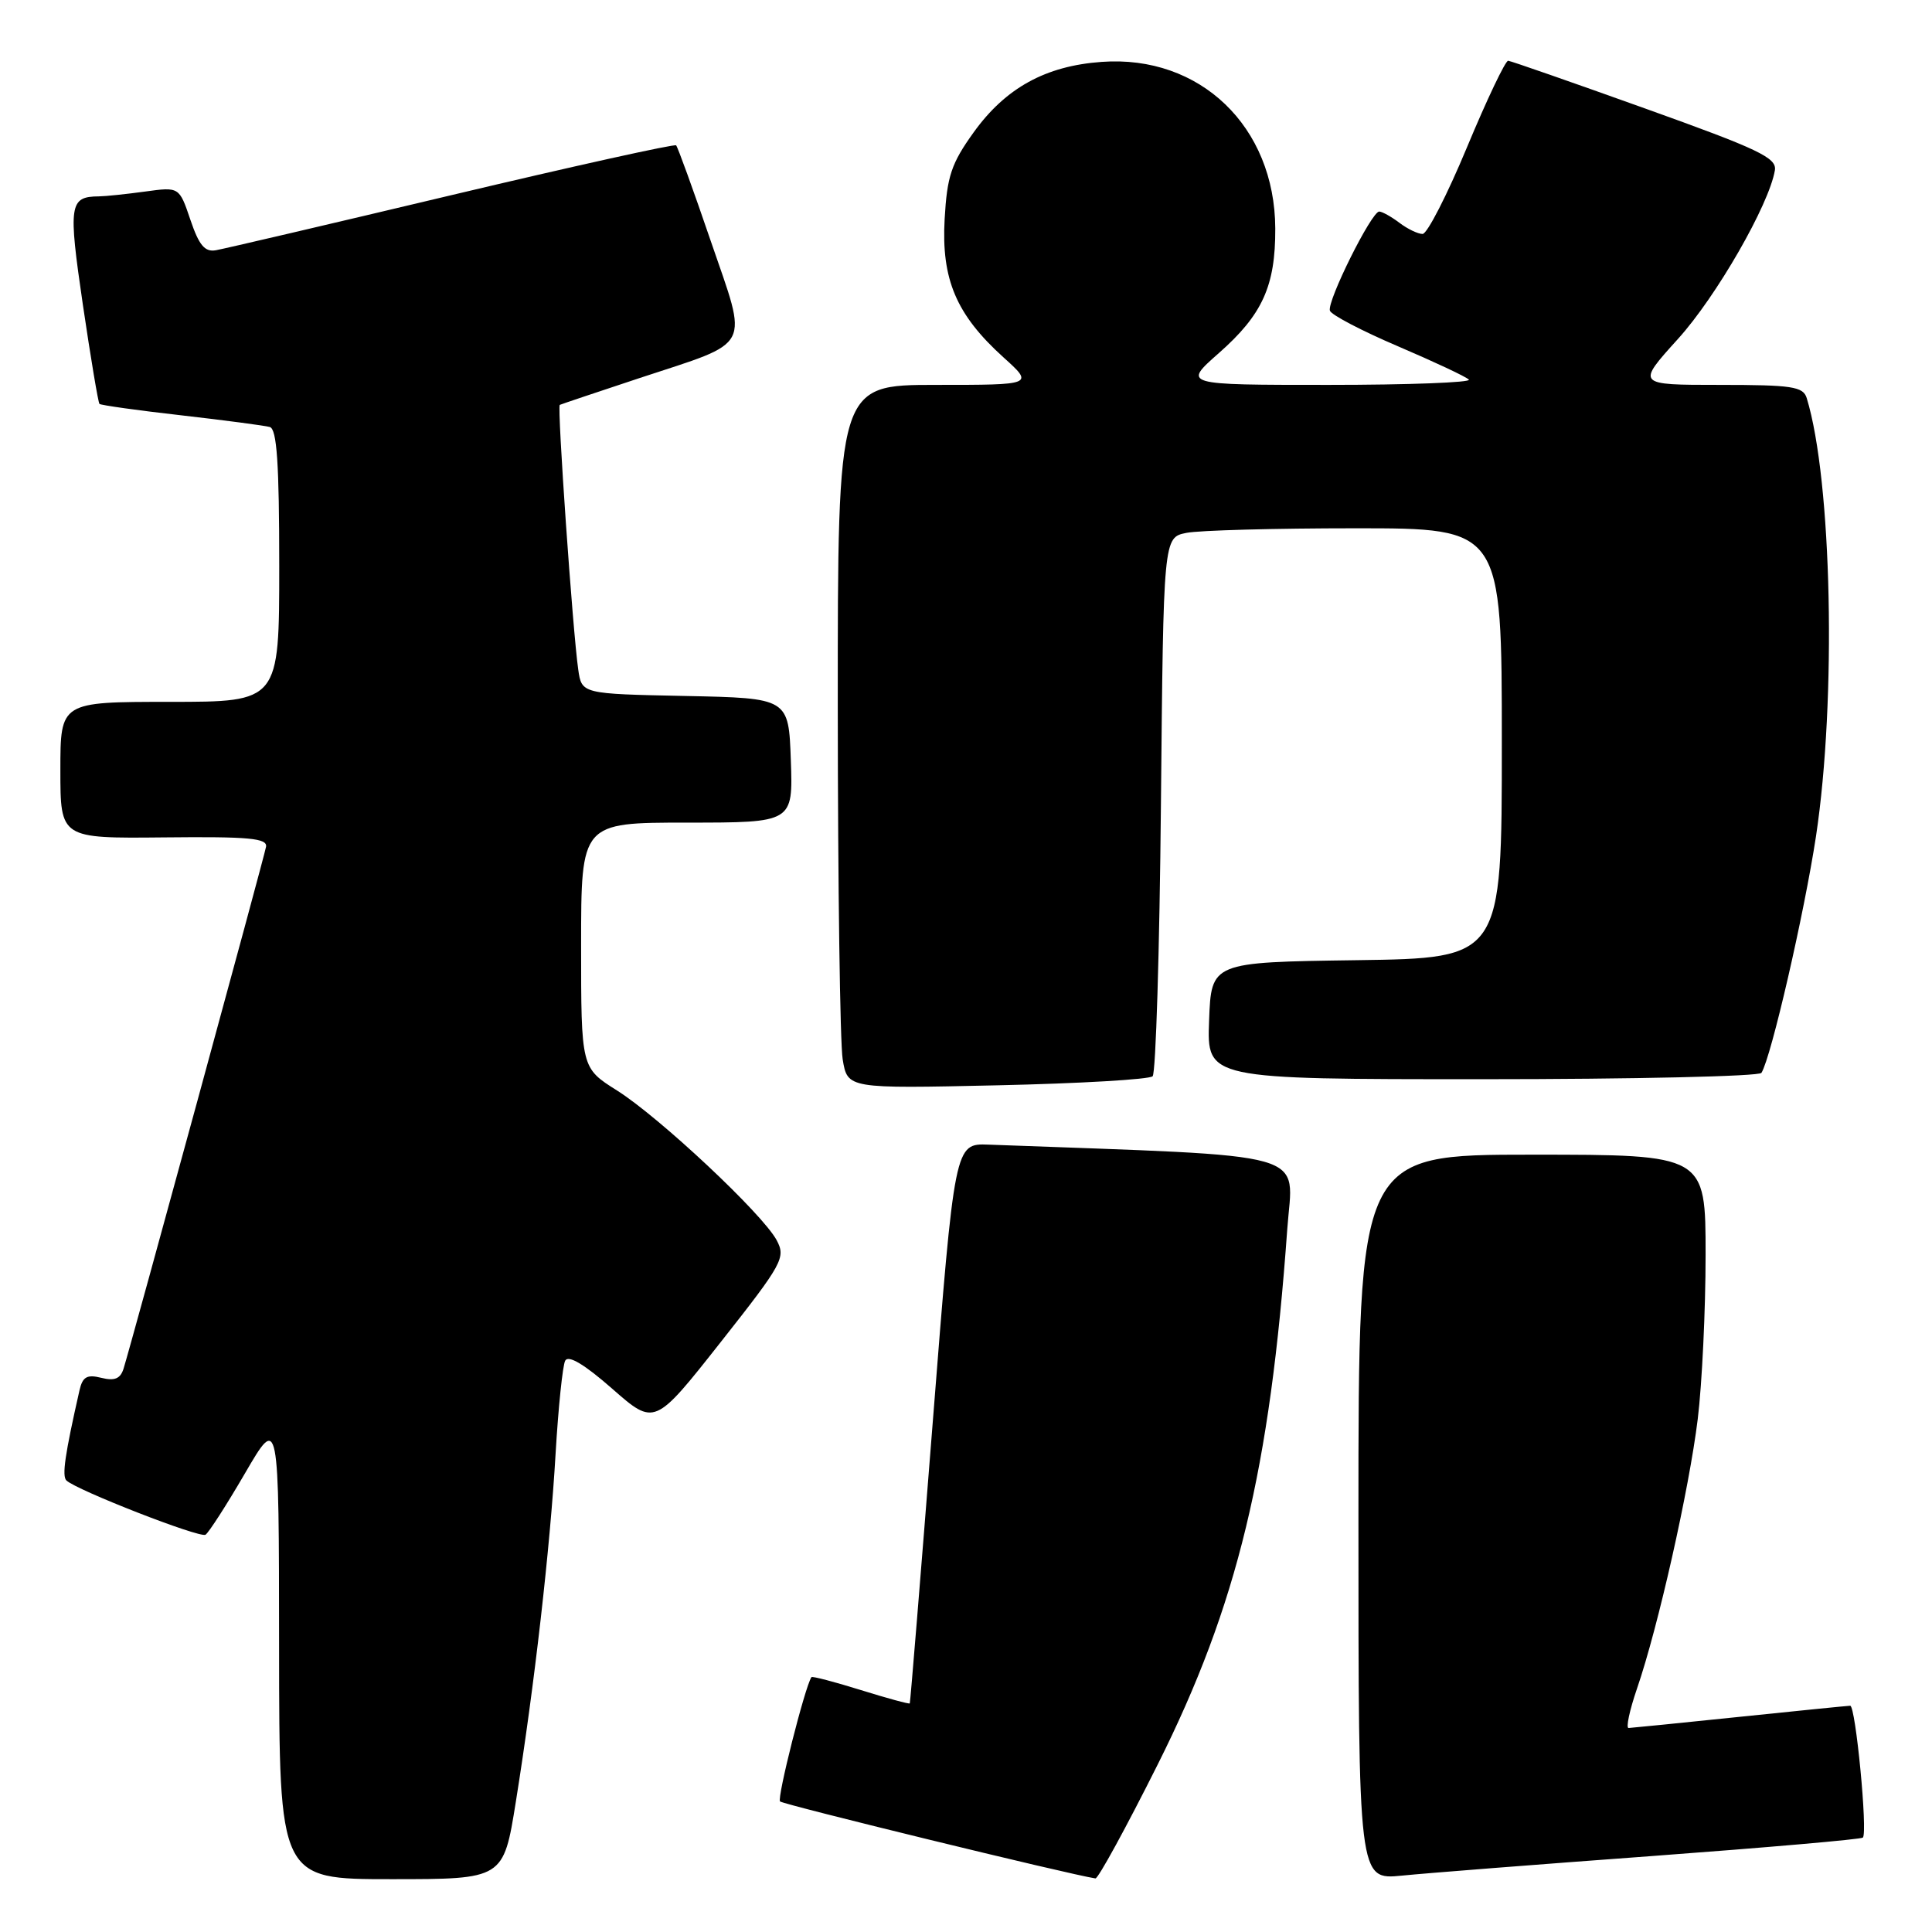 <?xml version="1.0" encoding="UTF-8" standalone="no"?>
<!DOCTYPE svg PUBLIC "-//W3C//DTD SVG 1.1//EN" "http://www.w3.org/Graphics/SVG/1.1/DTD/svg11.dtd" >
<svg xmlns="http://www.w3.org/2000/svg" xmlns:xlink="http://www.w3.org/1999/xlink" version="1.1" viewBox="0 0 256 256">
 <g >
 <path fill="currentColor"
d=" M 68.35 238.75 C 70.81 223.41 72.90 205.06 73.62 192.60 C 73.98 186.49 74.55 180.96 74.89 180.30 C 75.31 179.51 77.44 180.78 81.13 184.02 C 86.74 188.94 86.74 188.94 95.48 177.86 C 103.73 167.40 104.14 166.64 102.91 164.33 C 101.05 160.85 87.38 148.04 81.75 144.49 C 77.00 141.50 77.00 141.50 77.00 125.25 C 77.00 109.00 77.00 109.00 91.04 109.00 C 105.08 109.00 105.08 109.00 104.79 100.75 C 104.50 92.50 104.50 92.50 90.79 92.22 C 77.08 91.94 77.08 91.94 76.62 88.72 C 75.89 83.65 73.81 53.84 74.17 53.65 C 74.35 53.56 79.12 51.96 84.76 50.09 C 99.86 45.11 99.16 46.47 94.18 31.94 C 91.87 25.17 89.80 19.47 89.59 19.26 C 89.38 19.05 76.00 22.01 59.85 25.85 C 43.71 29.69 29.65 32.98 28.60 33.16 C 27.14 33.42 26.37 32.50 25.23 29.13 C 23.75 24.76 23.75 24.76 19.24 25.38 C 16.75 25.72 14.00 26.01 13.11 26.02 C 9.18 26.05 9.03 27.08 10.98 40.38 C 12.02 47.43 13.01 53.34 13.18 53.52 C 13.36 53.69 18.23 54.38 24.00 55.03 C 29.78 55.69 35.06 56.39 35.75 56.58 C 36.69 56.85 37.00 61.40 37.00 74.97 C 37.00 93.00 37.00 93.00 22.50 93.00 C 8.00 93.00 8.00 93.00 8.00 102.05 C 8.00 111.10 8.00 111.10 21.75 110.96 C 33.02 110.84 35.46 111.07 35.25 112.21 C 35.01 113.57 17.51 177.65 16.38 181.33 C 15.96 182.69 15.19 183.01 13.43 182.57 C 11.52 182.09 10.94 182.43 10.53 184.24 C 8.60 192.74 8.19 195.58 8.80 196.17 C 10.16 197.46 26.47 203.83 27.23 203.36 C 27.65 203.10 30.02 199.42 32.48 195.19 C 36.96 187.50 36.96 187.50 36.98 218.25 C 37.00 249.00 37.00 249.00 51.85 249.00 C 66.71 249.00 66.71 249.00 68.35 238.75 Z  M 153.43 233.75 C 163.95 212.73 168.29 194.77 170.57 162.86 C 171.32 152.32 174.79 153.30 131.00 151.67 C 126.50 151.50 126.50 151.50 123.59 188.50 C 121.99 208.85 120.62 225.59 120.55 225.71 C 120.47 225.82 117.55 225.03 114.06 223.94 C 110.56 222.85 107.62 222.08 107.52 222.23 C 106.65 223.53 102.93 238.26 103.36 238.70 C 103.79 239.12 141.65 248.37 145.15 248.90 C 145.50 248.96 149.23 242.14 153.43 233.75 Z  M 218.97 245.93 C 234.07 244.81 246.62 243.72 246.84 243.49 C 247.50 242.83 245.88 226.00 245.16 226.02 C 244.80 226.03 238.20 226.69 230.50 227.49 C 222.80 228.29 216.19 228.95 215.80 228.97 C 215.42 228.99 215.92 226.64 216.91 223.75 C 219.71 215.61 223.81 197.39 224.96 188.03 C 225.53 183.37 226.00 173.58 226.00 166.28 C 226.00 153.00 226.00 153.00 203.00 153.00 C 180.00 153.00 180.00 153.00 180.00 201.05 C 180.00 249.10 180.00 249.10 185.75 248.53 C 188.91 248.21 203.86 247.04 218.97 245.93 Z  M 152.73 142.61 C 153.15 142.18 153.65 125.95 153.83 106.53 C 154.16 71.22 154.16 71.22 157.20 70.61 C 158.88 70.27 168.97 70.00 179.63 70.00 C 199.00 70.00 199.00 70.00 199.00 98.48 C 199.00 126.96 199.00 126.96 179.75 127.23 C 160.50 127.50 160.50 127.50 160.21 135.25 C 159.92 143.00 159.92 143.00 196.40 143.00 C 216.46 143.00 233.12 142.62 233.40 142.16 C 234.70 140.07 239.07 121.06 240.63 110.80 C 243.36 92.71 242.75 63.67 239.40 52.75 C 238.93 51.22 237.47 51.00 227.85 51.00 C 216.83 51.00 216.83 51.00 222.34 44.91 C 227.42 39.30 234.42 27.12 235.18 22.57 C 235.46 20.91 233.05 19.77 218.00 14.38 C 208.38 10.93 200.20 8.08 199.84 8.05 C 199.48 8.02 197.02 13.18 194.39 19.50 C 191.76 25.82 189.11 31.00 188.50 31.00 C 187.88 31.00 186.51 30.34 185.44 29.53 C 184.37 28.72 183.17 28.05 182.76 28.03 C 181.75 27.99 175.81 39.93 176.22 41.17 C 176.41 41.73 180.47 43.85 185.25 45.89 C 190.02 47.93 194.25 49.91 194.63 50.30 C 195.02 50.68 186.64 51.00 176.03 51.00 C 156.72 51.00 156.72 51.00 161.50 46.79 C 167.28 41.70 169.01 37.89 168.98 30.28 C 168.93 16.77 159.01 7.25 145.98 8.20 C 138.55 8.73 133.25 11.65 129.02 17.53 C 126.05 21.66 125.49 23.35 125.17 29.02 C 124.72 37.01 126.71 41.69 132.93 47.32 C 137.01 51.00 137.01 51.00 124.00 51.00 C 111.00 51.00 111.00 51.00 111.01 93.75 C 111.02 117.26 111.31 138.24 111.66 140.37 C 112.30 144.25 112.30 144.25 132.13 143.81 C 143.03 143.57 152.30 143.03 152.73 142.61 Z "/>
</g>
</svg>
